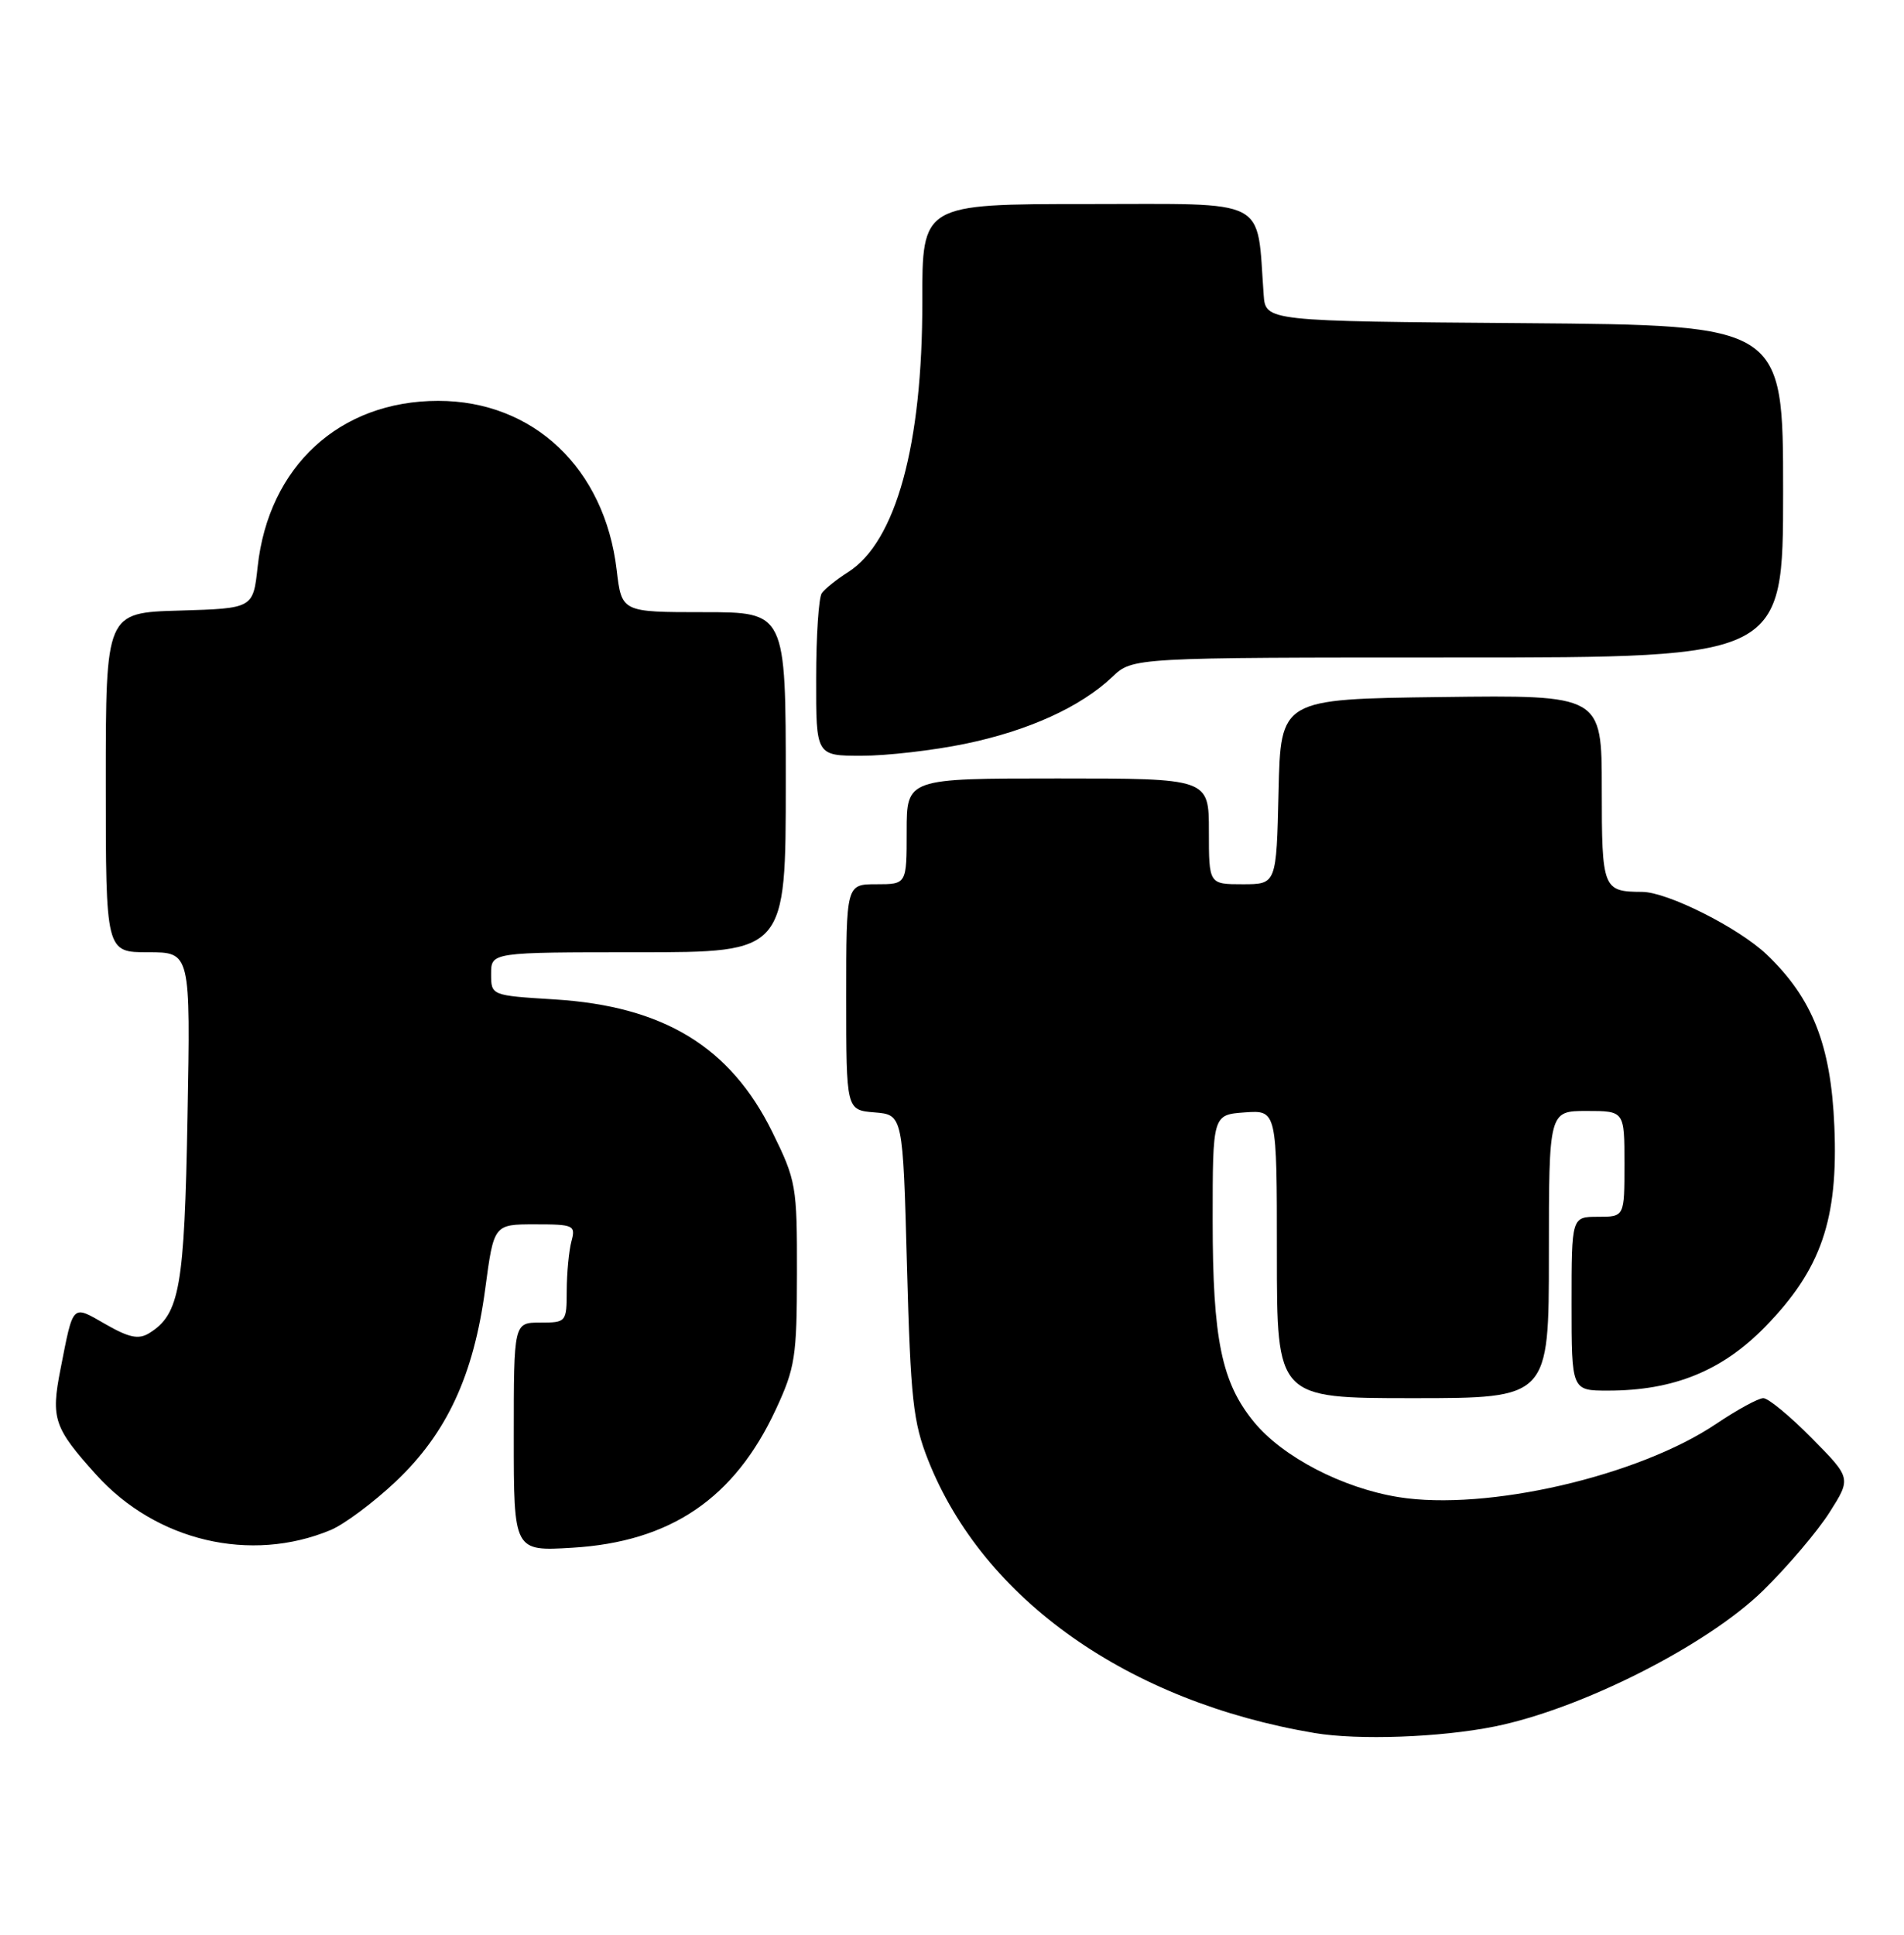 <?xml version="1.0" encoding="UTF-8" standalone="no"?>
<!DOCTYPE svg PUBLIC "-//W3C//DTD SVG 1.1//EN" "http://www.w3.org/Graphics/SVG/1.1/DTD/svg11.dtd" >
<svg xmlns="http://www.w3.org/2000/svg" xmlns:xlink="http://www.w3.org/1999/xlink" version="1.1" viewBox="0 0 252 256">
 <g >
 <path fill="currentColor"
d=" M 197.79 228.45 C 209.30 226.13 225.96 217.70 233.38 210.43 C 236.61 207.26 240.55 202.62 242.14 200.12 C 245.02 195.58 245.02 195.58 239.79 190.29 C 236.92 187.38 234.04 185.00 233.38 185.00 C 232.73 185.00 229.92 186.53 227.14 188.40 C 216.85 195.33 196.73 199.97 185.09 198.09 C 177.71 196.90 169.80 192.80 165.99 188.18 C 161.68 182.95 160.50 177.20 160.50 161.50 C 160.50 147.50 160.50 147.50 164.75 147.19 C 169.00 146.89 169.00 146.89 169.00 165.94 C 169.00 185.00 169.00 185.00 187.00 185.00 C 205.00 185.00 205.00 185.00 205.00 166.00 C 205.00 147.00 205.00 147.00 210.00 147.00 C 215.00 147.00 215.00 147.00 215.00 154.00 C 215.00 161.00 215.00 161.00 211.50 161.00 C 208.00 161.00 208.00 161.00 208.00 172.50 C 208.00 184.00 208.00 184.00 212.82 184.00 C 221.51 184.00 227.93 181.39 233.62 175.56 C 241.04 167.96 243.31 161.37 242.78 149.00 C 242.33 138.27 239.89 132.09 233.84 126.31 C 230.13 122.77 220.69 118.02 217.33 118.01 C 212.14 117.99 212.00 117.64 212.00 104.37 C 212.00 91.96 212.00 91.96 190.75 92.23 C 169.50 92.50 169.50 92.50 169.22 104.75 C 168.94 117.00 168.94 117.00 164.47 117.00 C 160.00 117.00 160.00 117.00 160.00 110.00 C 160.00 103.00 160.00 103.00 140.00 103.00 C 120.00 103.00 120.00 103.00 120.00 110.00 C 120.00 117.00 120.00 117.00 116.00 117.00 C 112.00 117.00 112.00 117.00 112.00 131.94 C 112.00 146.88 112.00 146.88 115.75 147.19 C 119.50 147.50 119.50 147.50 120.04 167.50 C 120.52 185.18 120.85 188.17 122.85 193.22 C 130.16 211.64 149.32 225.16 174.00 229.31 C 179.81 230.28 190.61 229.89 197.79 228.45 Z  M 43.76 202.45 C 45.55 201.70 49.44 198.81 52.39 196.02 C 59.14 189.64 62.69 181.98 64.22 170.54 C 65.36 162.00 65.36 162.00 70.80 162.00 C 75.95 162.00 76.20 162.12 75.63 164.25 C 75.30 165.49 75.02 168.41 75.01 170.75 C 75.00 174.94 74.95 175.00 71.50 175.00 C 68.00 175.00 68.00 175.00 68.00 190.13 C 68.00 205.26 68.00 205.26 75.75 204.79 C 88.76 204.01 97.21 198.27 102.68 186.50 C 105.24 180.99 105.47 179.52 105.48 168.48 C 105.50 156.90 105.38 156.22 102.22 149.79 C 96.67 138.52 87.84 133.14 73.41 132.24 C 65.00 131.72 65.00 131.72 65.00 128.86 C 65.00 126.00 65.00 126.00 84.50 126.00 C 104.00 126.00 104.00 126.00 104.00 103.50 C 104.00 81.00 104.00 81.00 93.14 81.00 C 82.28 81.00 82.28 81.00 81.62 75.43 C 80.04 61.98 70.61 53.04 58.00 53.04 C 44.96 53.04 35.54 61.70 34.10 75.00 C 33.50 80.50 33.50 80.50 23.75 80.79 C 14.00 81.07 14.00 81.07 14.00 103.54 C 14.00 126.00 14.00 126.00 19.61 126.00 C 25.22 126.00 25.22 126.00 24.82 147.75 C 24.41 170.38 23.79 173.91 19.73 176.41 C 18.34 177.26 17.08 177.00 13.96 175.21 C 9.48 172.64 9.73 172.39 8.00 181.20 C 6.72 187.72 7.13 188.92 12.76 195.16 C 20.68 203.92 33.17 206.86 43.76 202.45 Z  M 127.73 98.42 C 136.11 96.69 143.01 93.55 147.21 89.57 C 149.91 87.00 149.91 87.00 192.96 87.00 C 236.00 87.00 236.00 87.00 236.00 65.01 C 236.00 43.03 236.00 43.03 201.75 42.76 C 167.50 42.50 167.50 42.50 167.25 39.00 C 166.30 25.99 168.26 27.00 143.96 27.00 C 122.05 27.00 122.05 27.00 122.07 39.90 C 122.10 58.85 118.58 71.68 112.24 75.71 C 110.73 76.67 109.17 77.91 108.77 78.48 C 108.36 79.04 108.02 84.11 108.02 89.75 C 108.00 100.00 108.00 100.00 114.04 100.00 C 117.37 100.00 123.53 99.29 127.73 98.42 Z "/>
</g>
</svg>